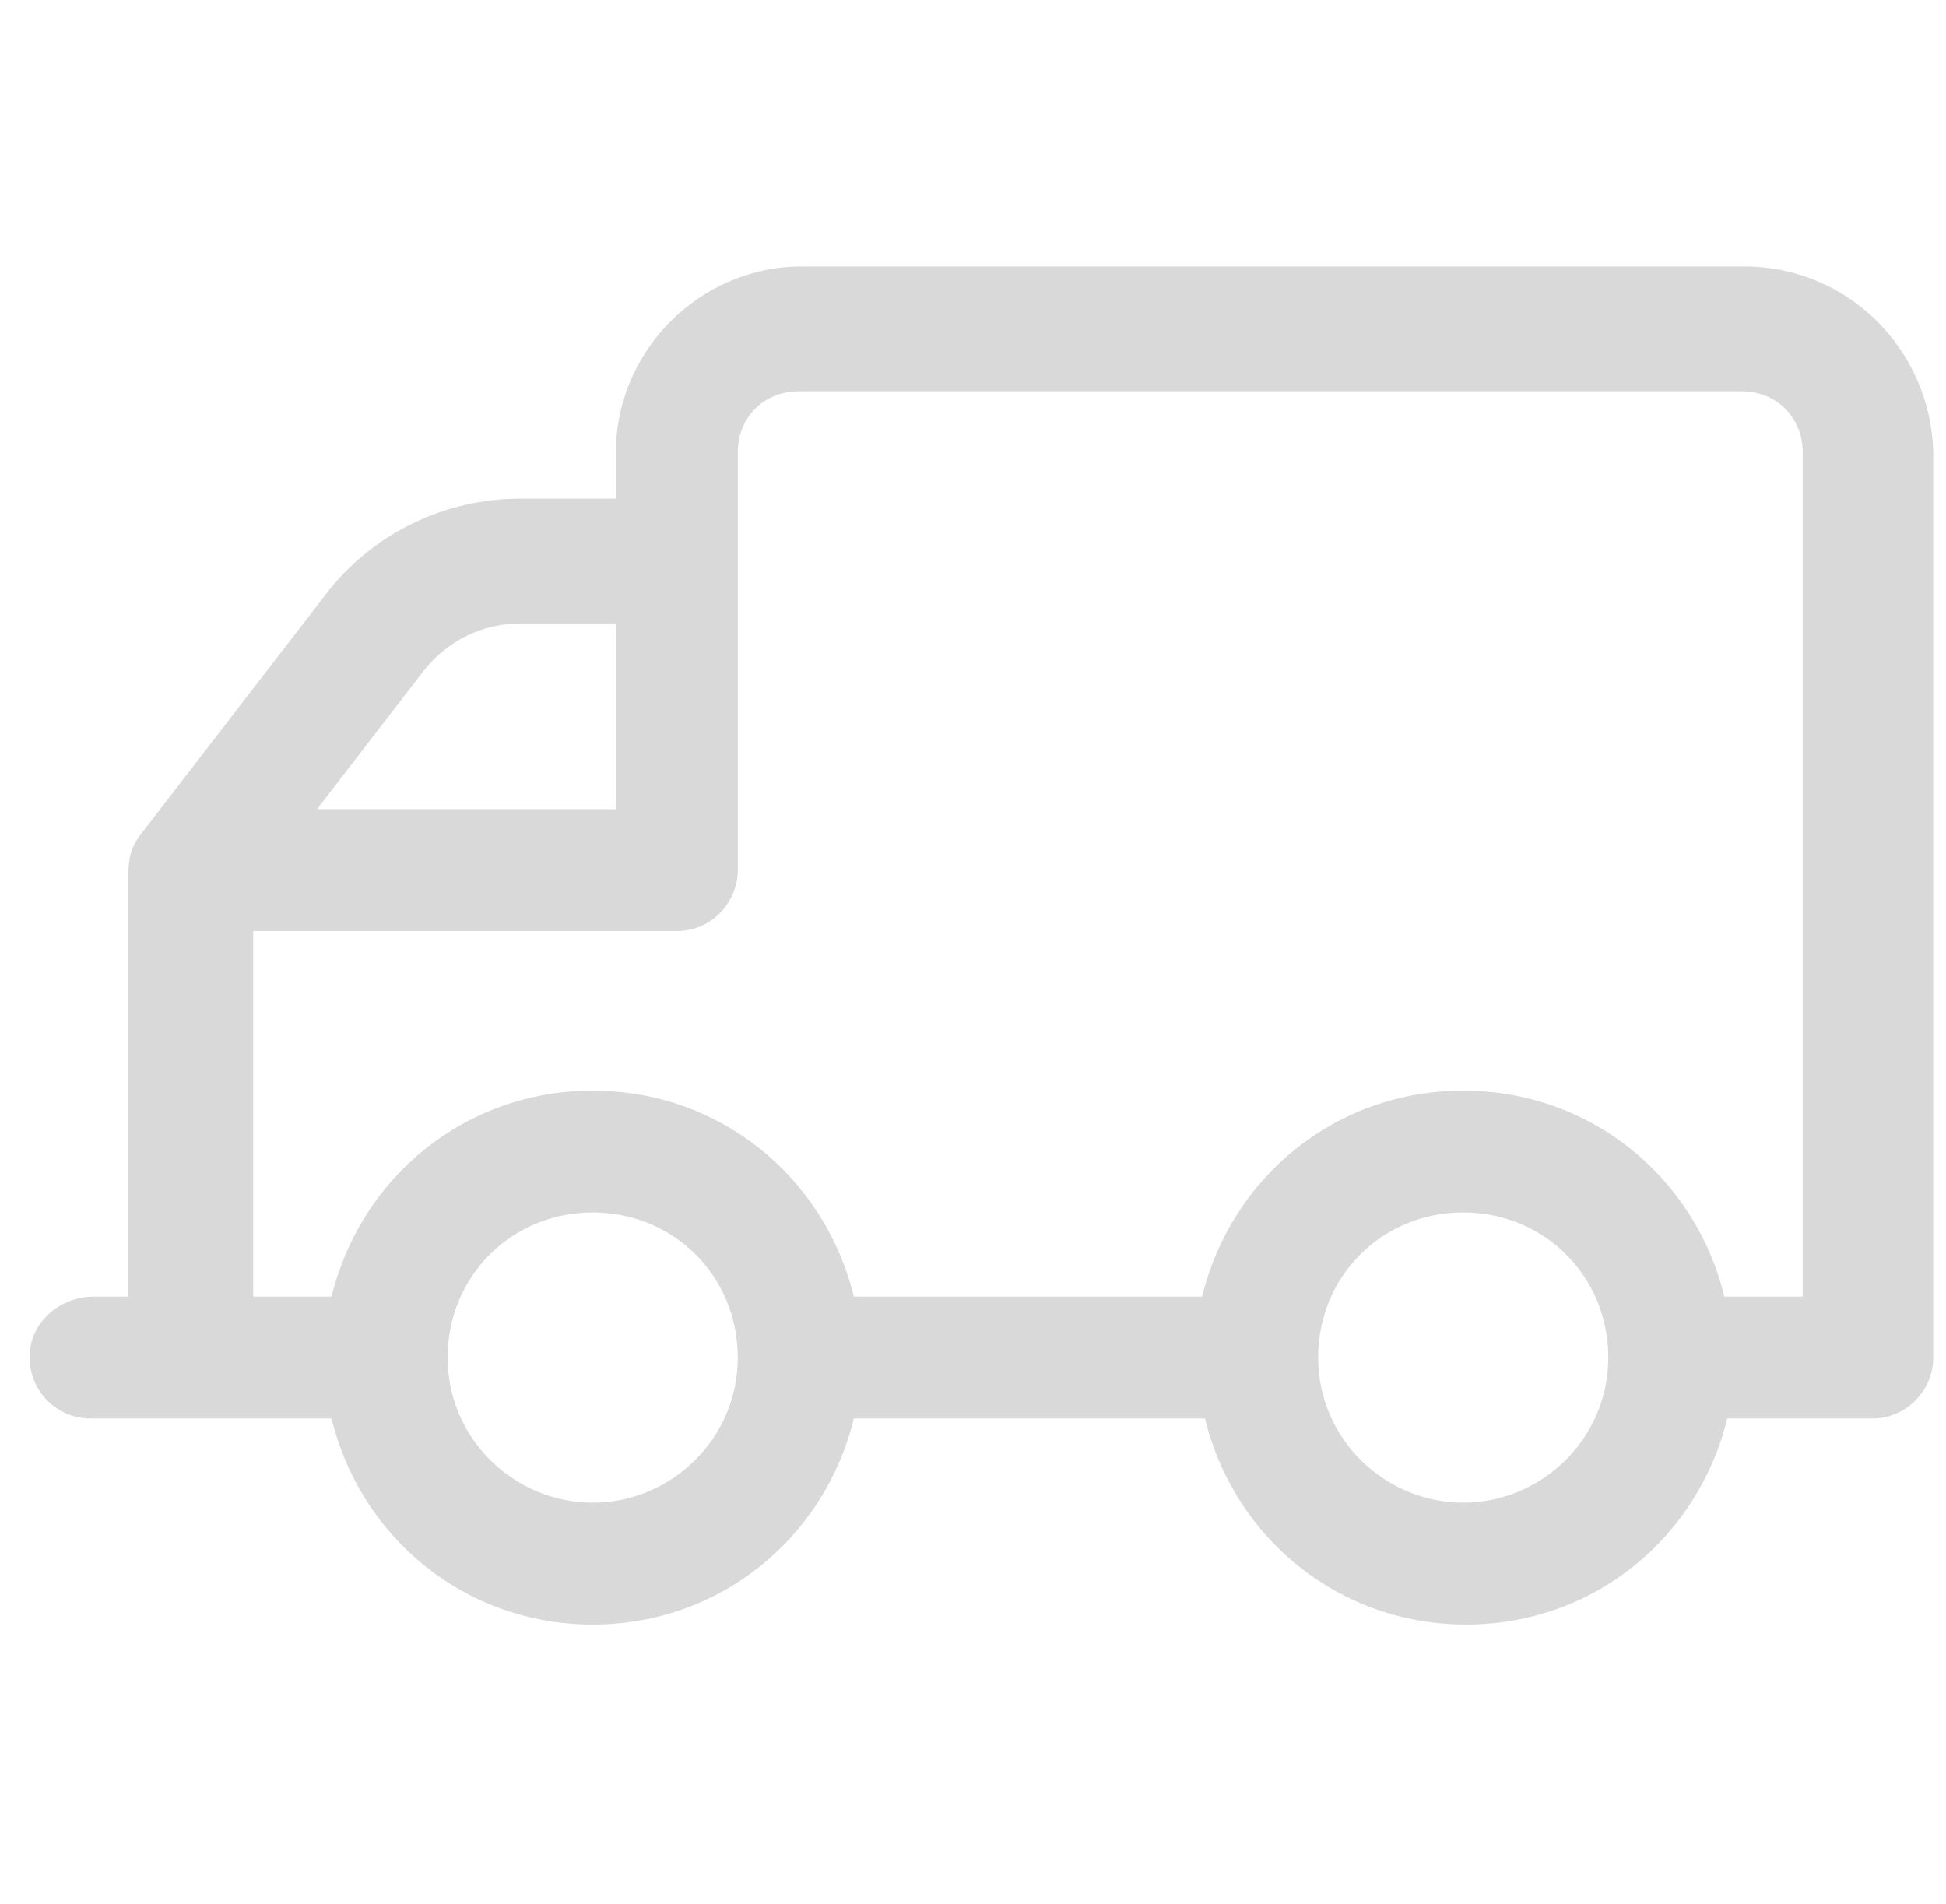 <svg width="46" height="45" viewBox="0 0 46 45" fill="none" xmlns="http://www.w3.org/2000/svg">
<g clip-path="url(#clip0_348_117)">
<path d="M41.241 6.3H18.949C16.548 6.3 14.559 8.289 14.559 10.69V11.787H12.296C10.512 11.787 8.797 12.61 7.7 14.051L3.31 19.744C3.104 20.018 3.036 20.293 3.036 20.635V30.65H2.213C1.458 30.65 0.772 31.198 0.704 31.953C0.635 32.844 1.321 33.53 2.144 33.53H7.837C8.523 36.343 10.992 38.4 14.01 38.4C17.028 38.4 19.497 36.343 20.183 33.53H28.483C29.169 36.343 31.638 38.4 34.656 38.4C37.674 38.4 40.143 36.343 40.829 33.53H44.259C45.082 33.53 45.699 32.844 45.699 32.09V10.69C45.63 8.221 43.641 6.3 41.241 6.3ZM10.032 15.834C10.581 15.148 11.404 14.737 12.296 14.737H14.559V19.126H7.494L10.032 15.834ZM14.01 35.52C12.158 35.52 10.581 34.011 10.581 32.09C10.581 30.169 12.09 28.66 14.01 28.66C15.931 28.66 17.44 30.169 17.44 32.09C17.44 34.011 15.862 35.52 14.01 35.52ZM34.587 35.52C32.735 35.52 31.158 34.011 31.158 32.09C31.158 30.169 32.667 28.66 34.587 28.66C36.508 28.66 38.017 30.169 38.017 32.09C38.017 34.011 36.439 35.52 34.587 35.52ZM42.681 30.65H40.761C40.075 27.837 37.605 25.78 34.587 25.78C31.569 25.78 29.1 27.837 28.414 30.65H20.183C19.497 27.837 17.028 25.78 14.01 25.78C10.992 25.78 8.523 27.837 7.837 30.65H5.985V22.007H15.999C16.822 22.007 17.44 21.321 17.44 20.567V10.69C17.44 9.867 18.057 9.249 18.88 9.249H41.172C41.995 9.249 42.612 9.867 42.612 10.69V30.65H42.681Z" fill="#D9D9D9"/>
</g>
<defs>
<clipPath id="clip0_348_117">
<rect width="45" height="45" fill="white" transform="translate(0.699)"/>
</clipPath>
</defs>
</svg>
